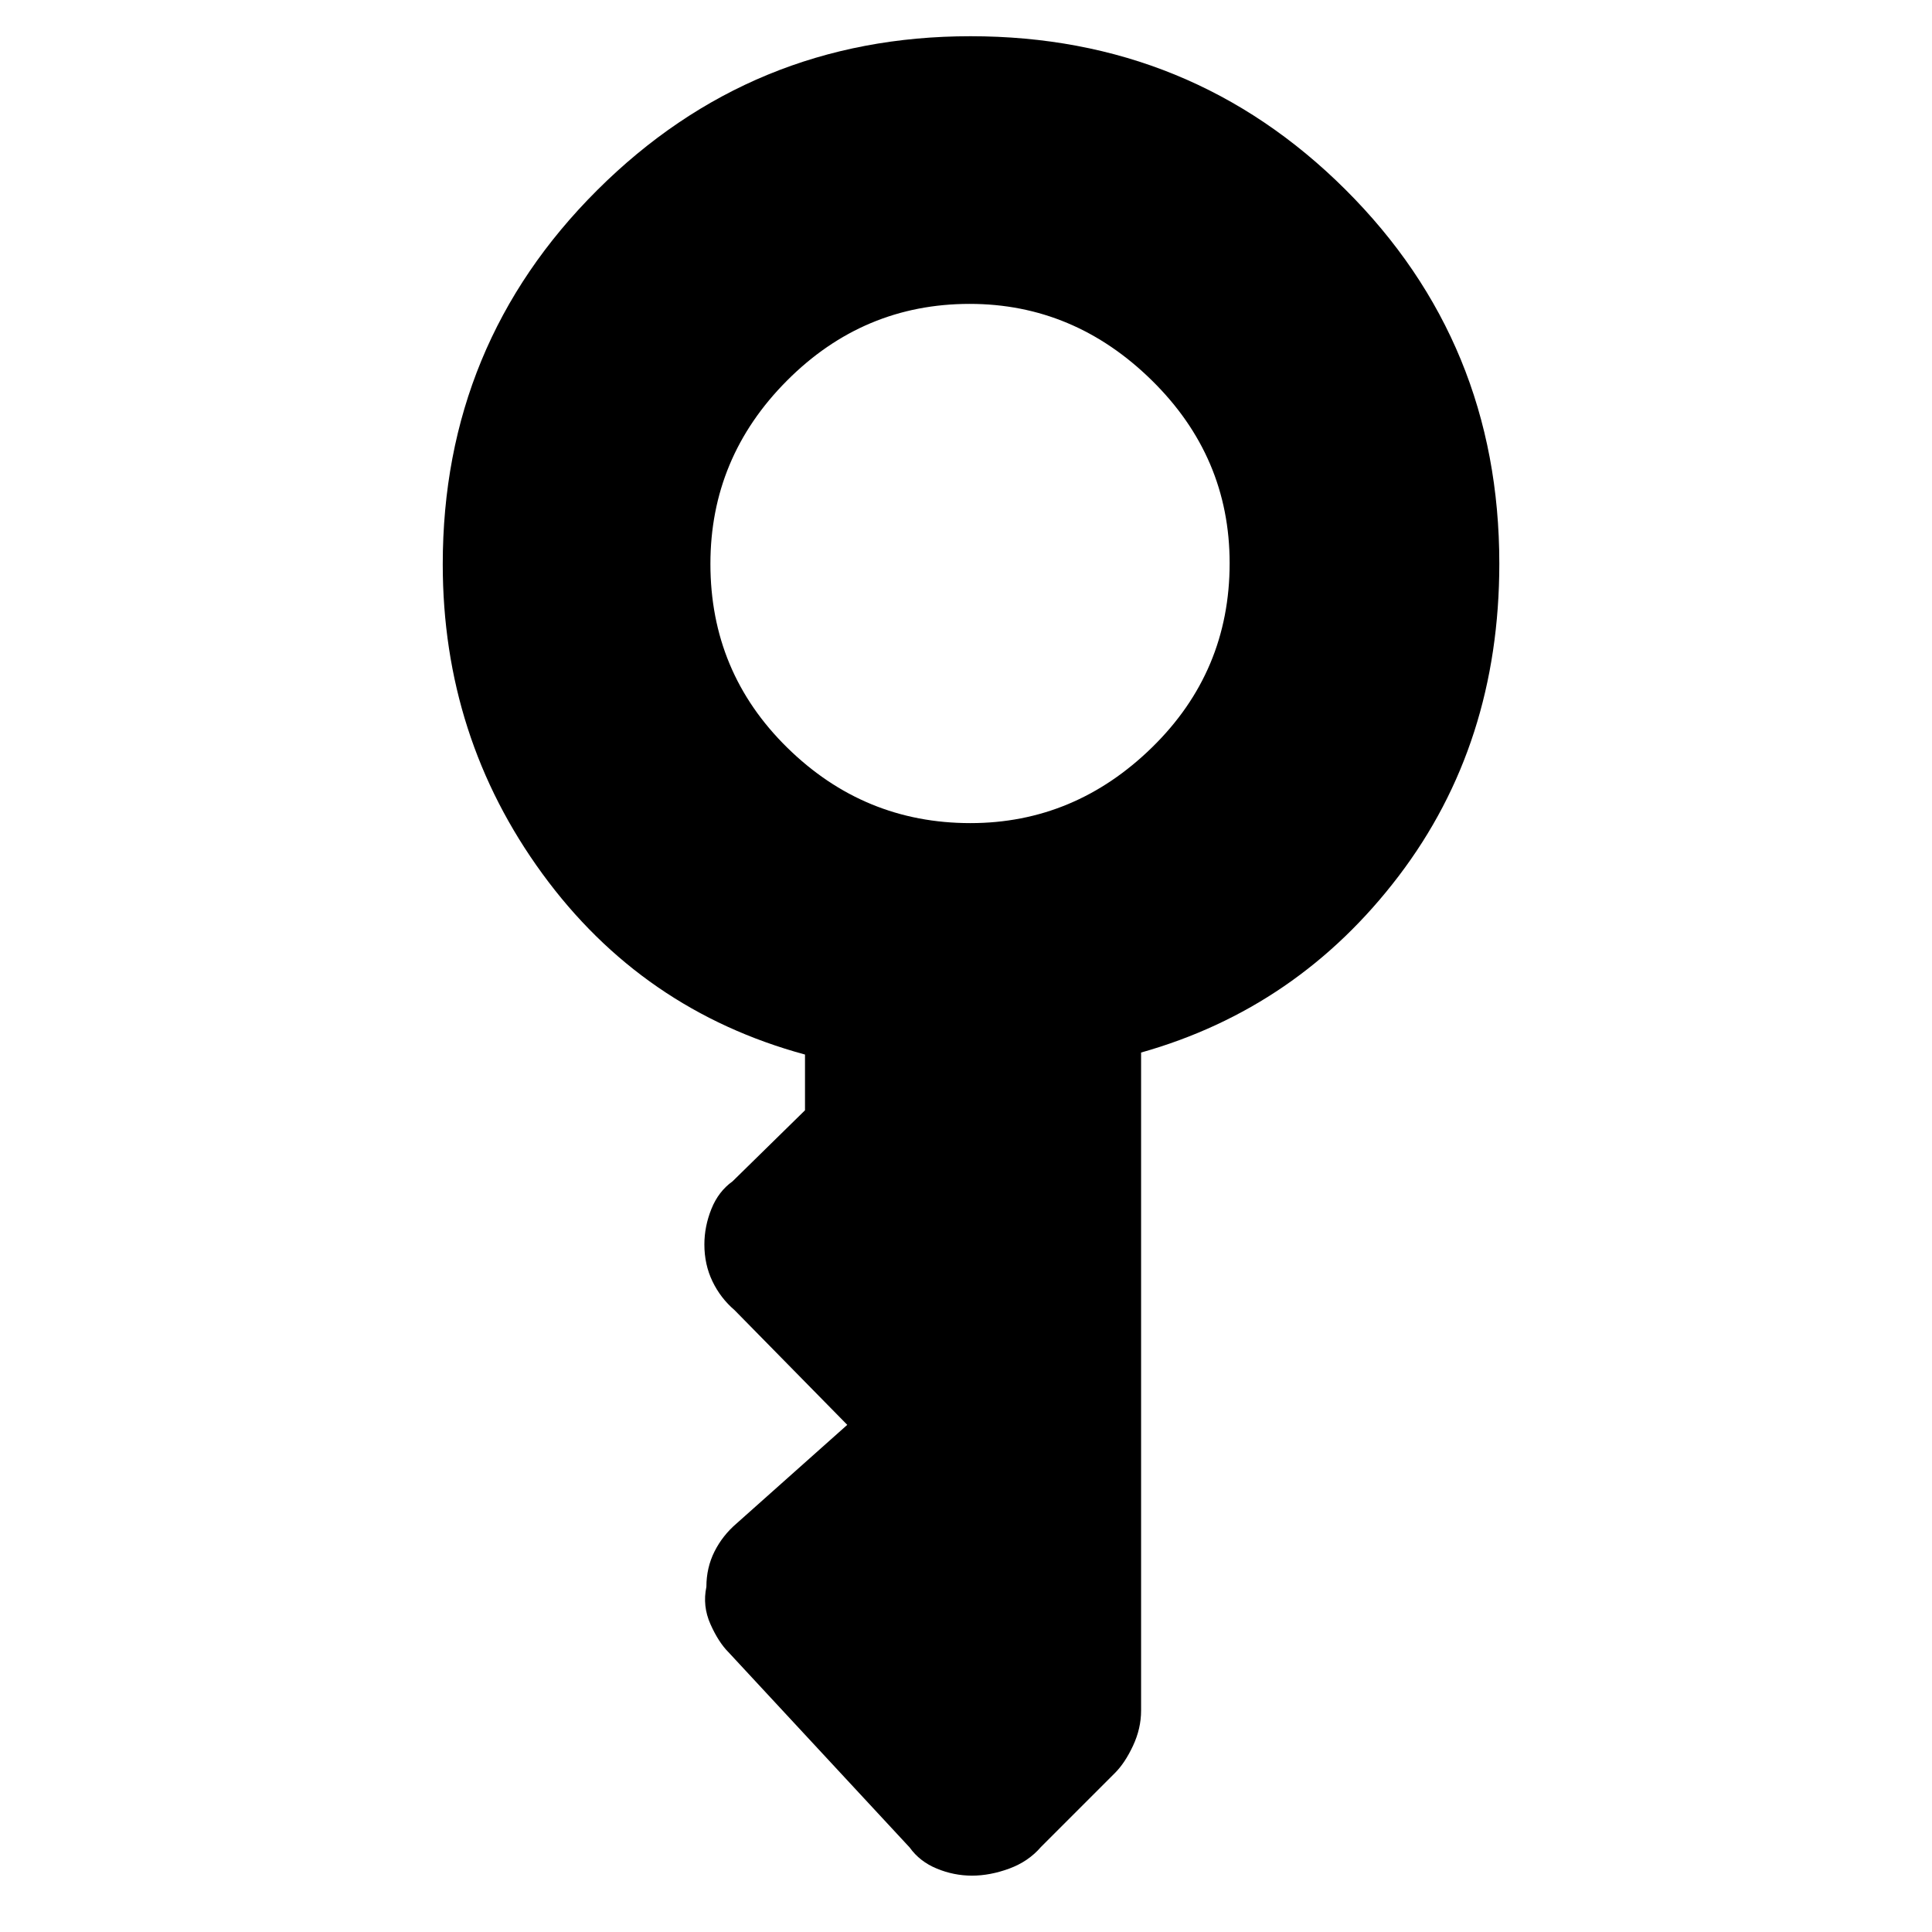 <svg xmlns="http://www.w3.org/2000/svg" height="48" viewBox="0 -960 960 960" width="48"><path d="M482.176-551Q534-551 572.5-588.677q38.5-37.676 38.5-91.499Q611-733 572.323-771q-38.676-38-90.499-38Q429-809 391-770.823q-38 38.176-38 90.999Q353-626 391.176-588.5q38.177 37.5 91 37.5Zm.79 523Q474-28 465.5-31.5 457-35 452-42l-90-97q-5-5-9-14t-2-18.5q0-9.5 4-17.5t11-14l55-49-56-57q-7-6-11-14.338t-4-18.295q0-8.958 3.5-17.662Q357-368 364-373l36-35.303V-436q-81-22-130.5-89.852T220-679.658Q220-789 296.735-865.5q76.736-76.5 185.5-76.5Q592-942 668.5-865.833 745-789.667 745-680q0 89.594-50 155.297T567-437v327q0 8.87-4 17.435T554-79l-36.783 36.783Q511-35 501.466-31.5q-9.535 3.5-18.5 3.5Z"/></svg>